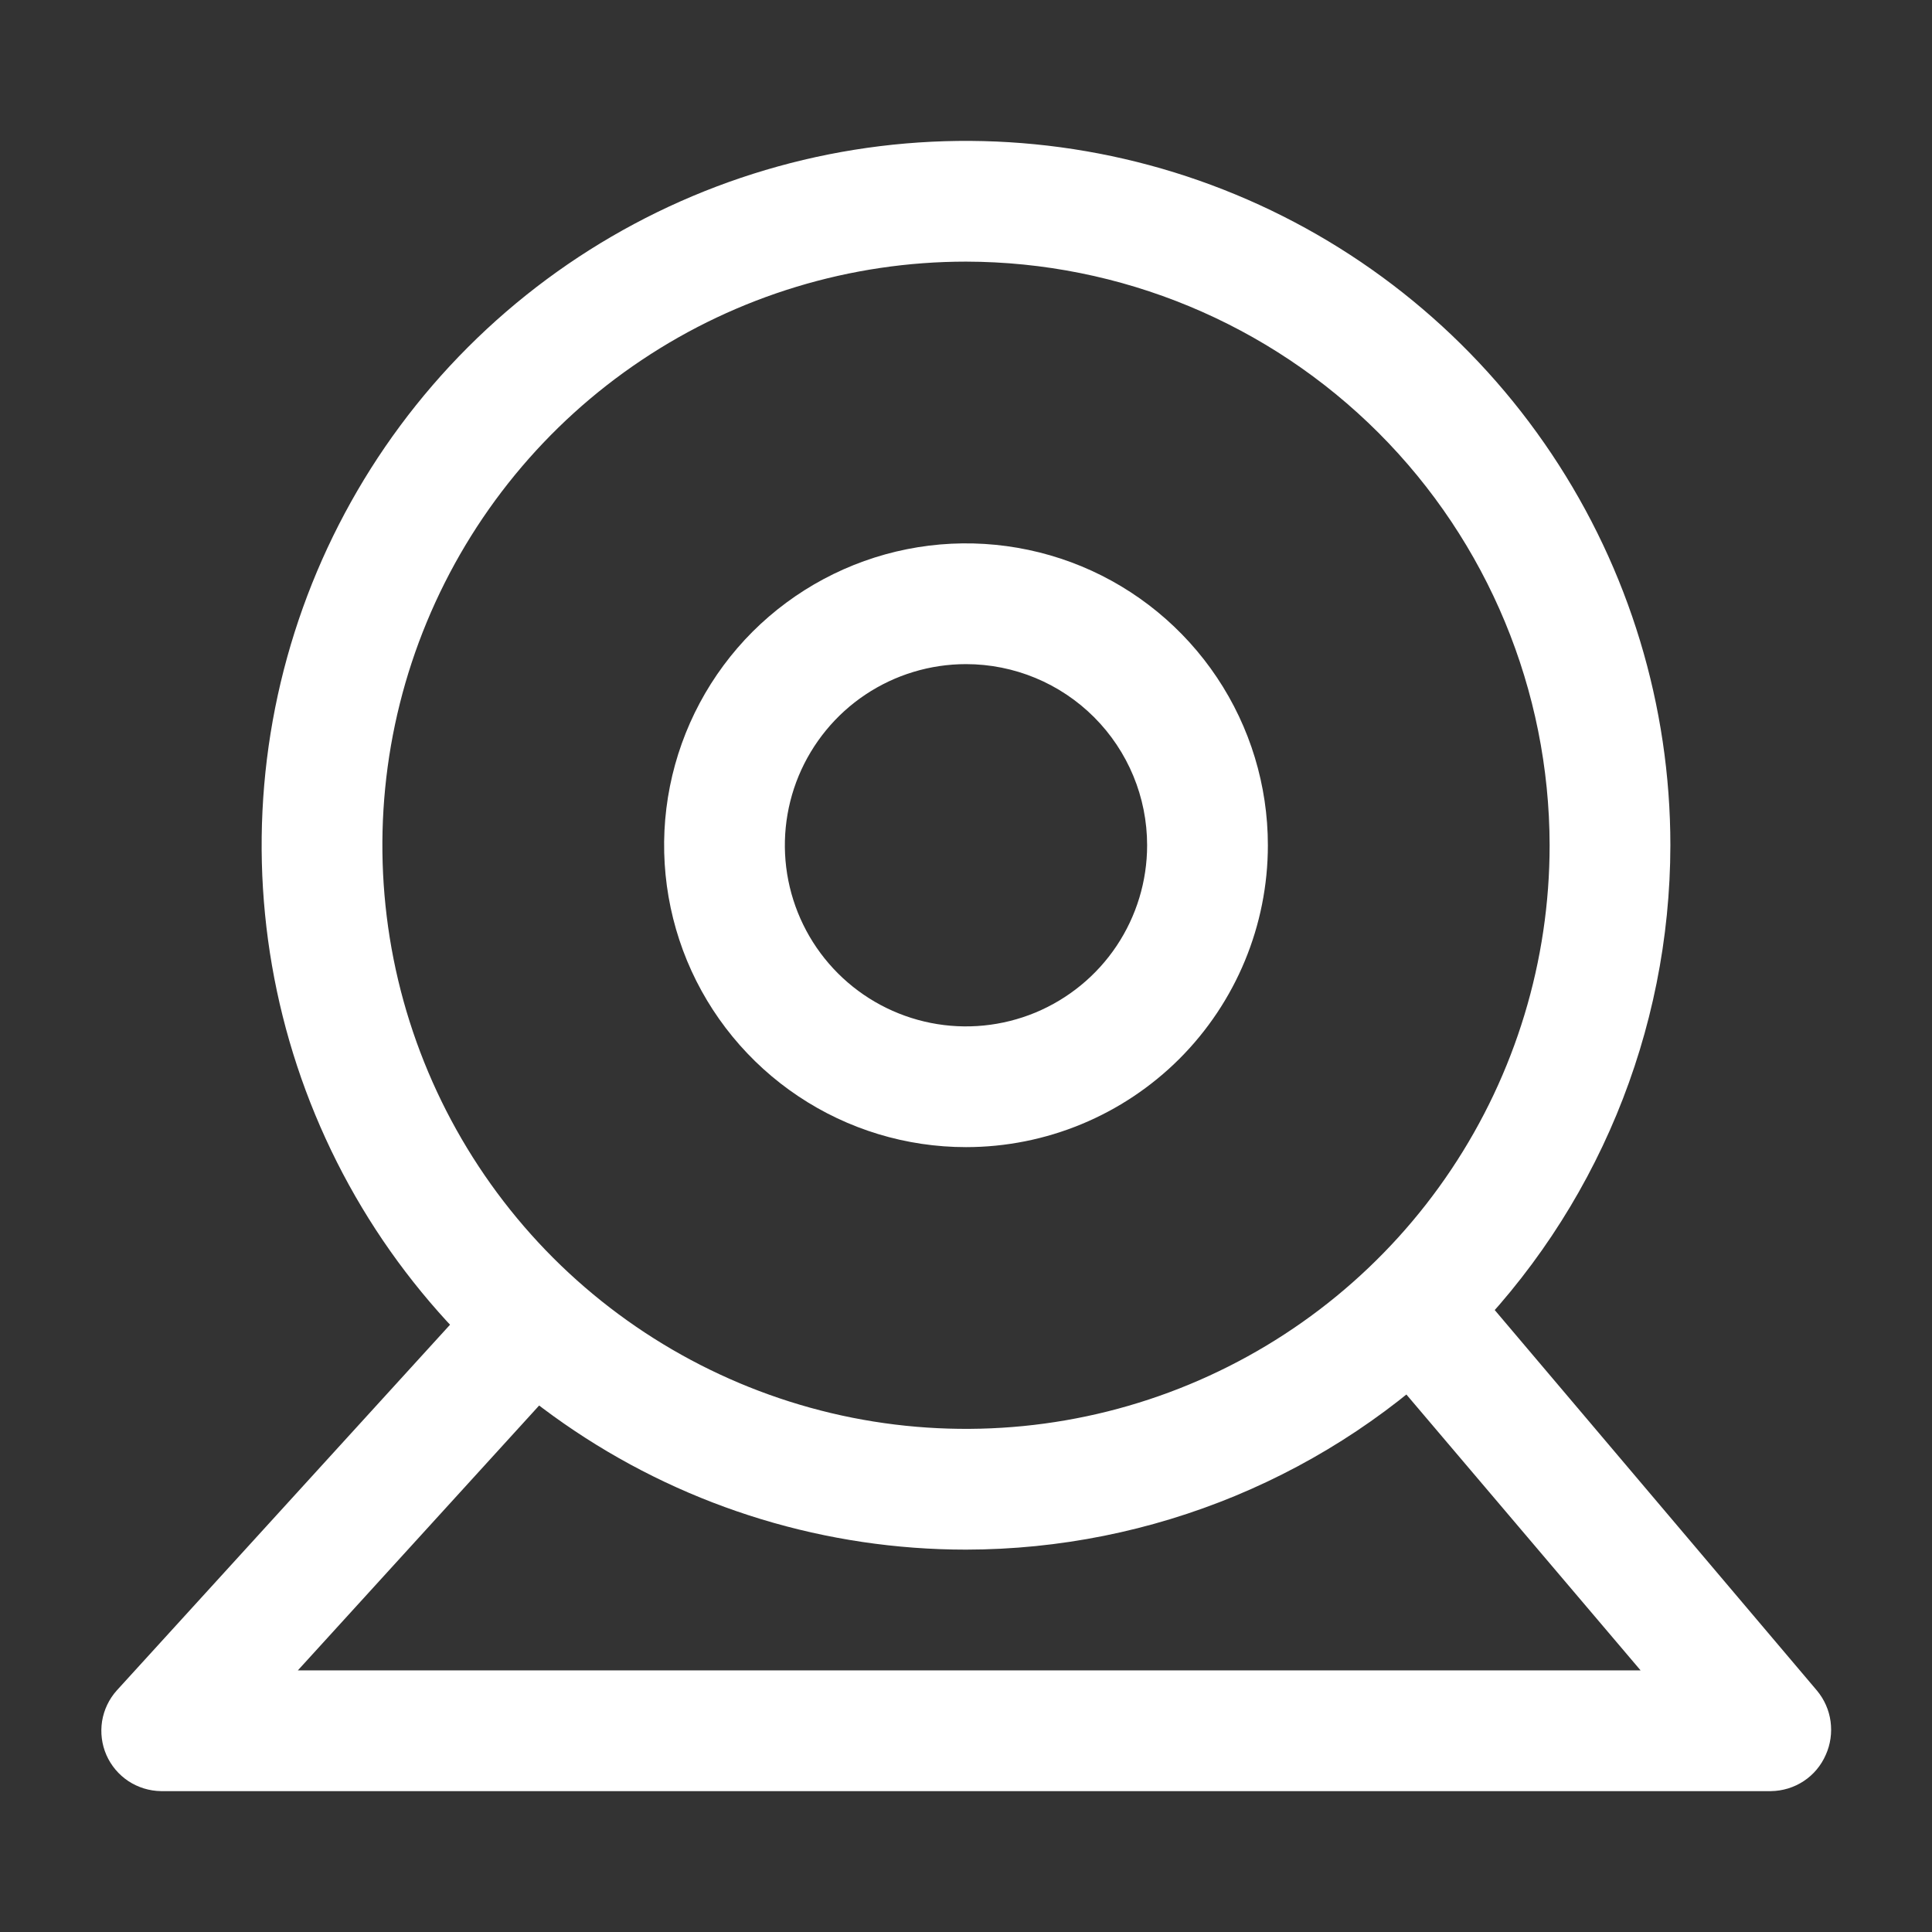 <svg width="24" height="24" viewBox="0 0 24 24" fill="none" xmlns="http://www.w3.org/2000/svg">
<rect x="0" y="0" width="24" height="24" fill="#333333" stroke="none"/>
<path d="M12 19.25C10.269 19.25 8.578 18.737 7.139 17.775C5.7 16.814 4.578 15.447 3.916 13.848C3.254 12.25 3.081 10.49 3.418 8.793C3.756 7.096 4.589 5.537 5.813 4.313C7.037 3.089 8.596 2.256 10.293 1.918C11.99 1.581 13.75 1.754 15.348 2.416C16.947 3.078 18.314 4.2 19.275 5.639C20.237 7.078 20.75 8.769 20.75 10.5C20.747 12.82 19.825 15.044 18.184 16.684C16.544 18.325 14.32 19.247 12 19.25ZM12 3.25C10.566 3.25 9.164 3.675 7.972 4.472C6.78 5.268 5.851 6.401 5.302 7.726C4.753 9.05 4.61 10.508 4.889 11.914C5.169 13.321 5.86 14.613 6.873 15.627C7.887 16.64 9.179 17.331 10.586 17.611C11.992 17.89 13.45 17.747 14.774 17.198C16.099 16.649 17.232 15.72 18.028 14.528C18.825 13.336 19.25 11.934 19.25 10.5C19.247 8.578 18.483 6.735 17.124 5.376C15.764 4.017 13.922 3.253 12 3.25Z" fill="white"/>
<path d="M12 14.25C11.258 14.25 10.533 14.03 9.917 13.618C9.3 13.206 8.819 12.62 8.535 11.935C8.252 11.25 8.177 10.496 8.322 9.768C8.467 9.041 8.824 8.373 9.348 7.848C9.873 7.324 10.541 6.967 11.268 6.822C11.996 6.677 12.75 6.752 13.435 7.035C14.12 7.319 14.706 7.8 15.118 8.417C15.53 9.033 15.75 9.758 15.75 10.5C15.75 11.495 15.355 12.448 14.652 13.152C13.948 13.855 12.995 14.25 12 14.25ZM12 8.25C11.555 8.25 11.12 8.382 10.75 8.629C10.38 8.876 10.092 9.228 9.921 9.639C9.751 10.05 9.706 10.502 9.793 10.939C9.88 11.375 10.094 11.776 10.409 12.091C10.724 12.406 11.125 12.62 11.561 12.707C11.998 12.794 12.45 12.749 12.861 12.579C13.272 12.408 13.624 12.12 13.871 11.75C14.118 11.38 14.25 10.945 14.25 10.5C14.25 9.903 14.013 9.331 13.591 8.909C13.169 8.487 12.597 8.25 12 8.25Z" fill="white"/>
<path d="M22 22.25H2C1.856 22.248 1.716 22.205 1.595 22.126C1.475 22.046 1.38 21.934 1.322 21.802C1.264 21.67 1.246 21.524 1.268 21.382C1.291 21.24 1.354 21.107 1.45 21L6.07 15.93C6.207 15.803 6.387 15.731 6.575 15.73C6.762 15.728 6.943 15.797 7.082 15.922C7.221 16.048 7.309 16.221 7.327 16.407C7.345 16.594 7.292 16.78 7.18 16.93L3.7 20.75H20.38L17.12 16.91C17.054 16.835 17.004 16.748 16.972 16.654C16.94 16.559 16.927 16.46 16.933 16.36C16.94 16.261 16.966 16.164 17.01 16.075C17.054 15.985 17.115 15.906 17.19 15.84C17.265 15.774 17.352 15.724 17.446 15.692C17.541 15.66 17.64 15.647 17.739 15.653C17.839 15.66 17.936 15.686 18.025 15.73C18.115 15.774 18.194 15.835 18.26 15.91L22.57 21C22.662 21.11 22.721 21.243 22.74 21.384C22.759 21.526 22.739 21.67 22.68 21.8C22.622 21.933 22.527 22.046 22.407 22.125C22.286 22.205 22.145 22.248 22 22.25Z" fill="white"/>
</svg>
